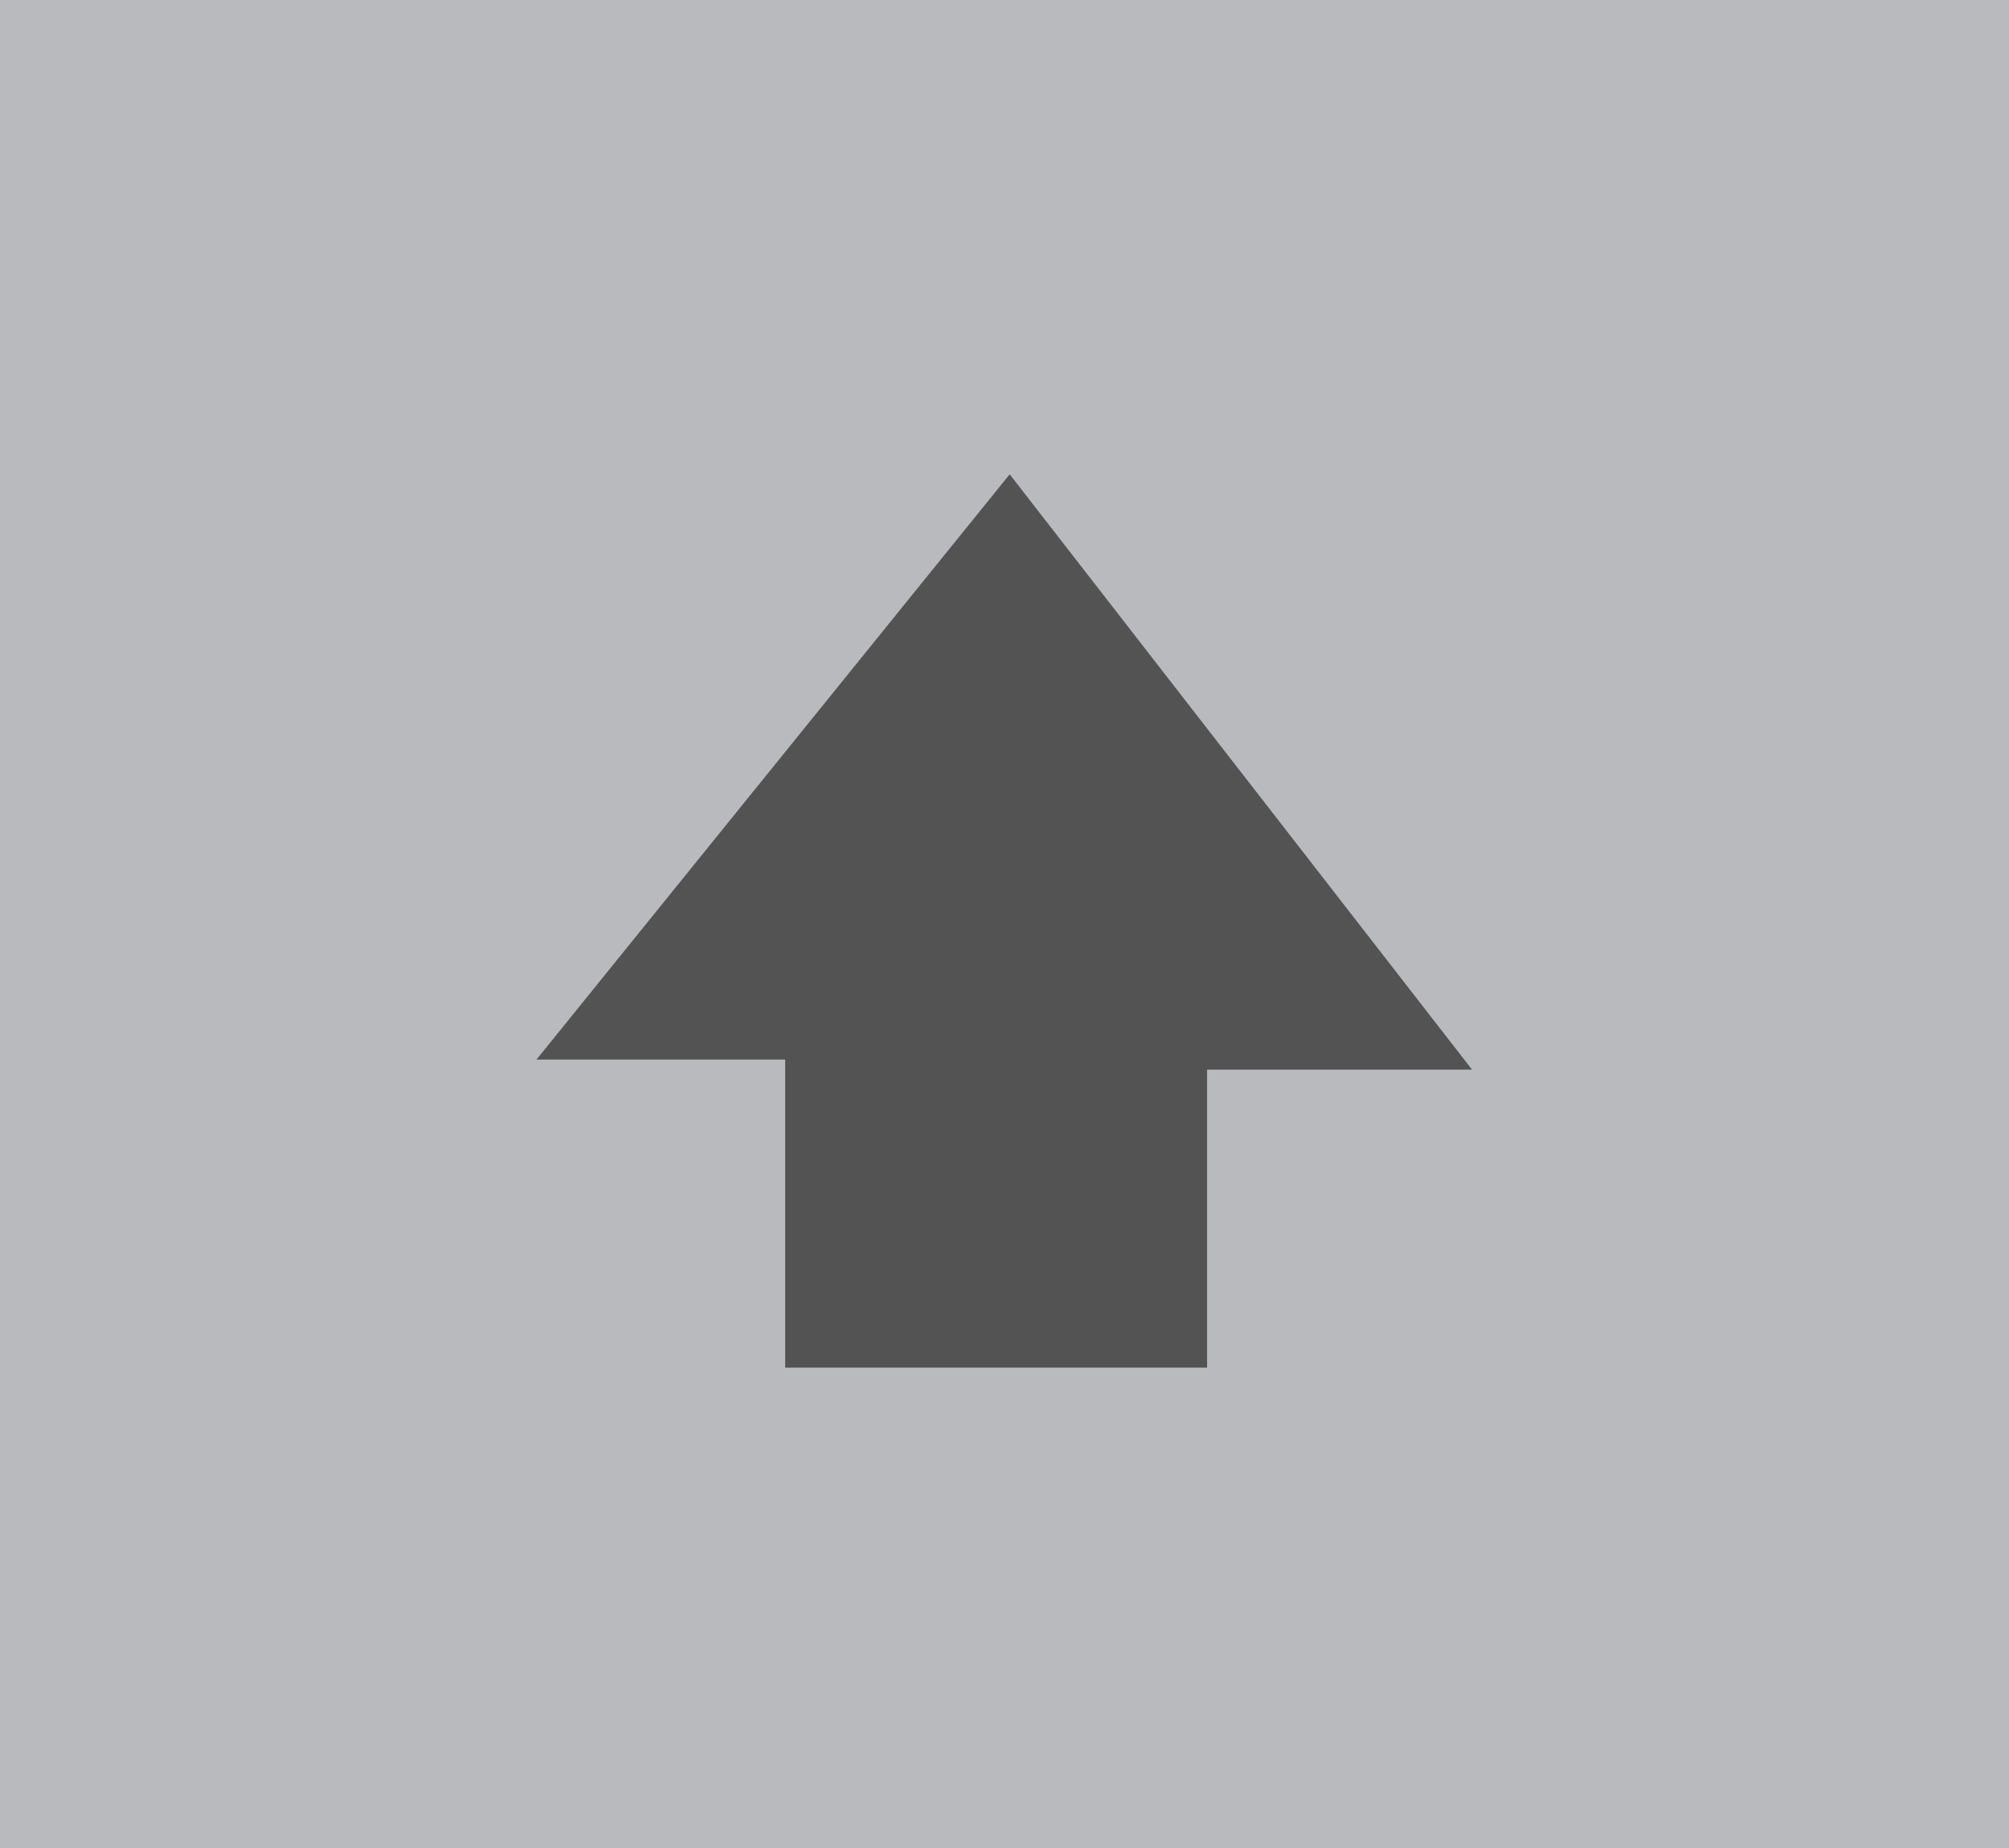 <?xml version="1.0" encoding="utf-8"?>
<!-- Generator: Adobe Illustrator 15.0.0, SVG Export Plug-In . SVG Version: 6.00 Build 0)  -->
<!DOCTYPE svg PUBLIC "-//W3C//DTD SVG 1.1//EN" "http://www.w3.org/Graphics/SVG/1.1/DTD/svg11.dtd">
<svg version="1.1" id="图层_1" xmlns="http://www.w3.org/2000/svg" xmlns:xlink="http://www.w3.org/1999/xlink" x="0px" y="0px"
	 width="100px" height="92px" viewBox="0 0 100 92" enable-background="new 0 0 100 92" xml:space="preserve">
<rect x="0" fill="#B8BABD" width="100" height="92"/>
<polygon fill="#535353" stroke="#535353" stroke-miterlimit="10" points="59.584,67.584 39.583,67.584 39.583,52.25 27.75,52.25 
	50.25,24.417 72.25,52.75 59.584,52.75 "/>
</svg>
